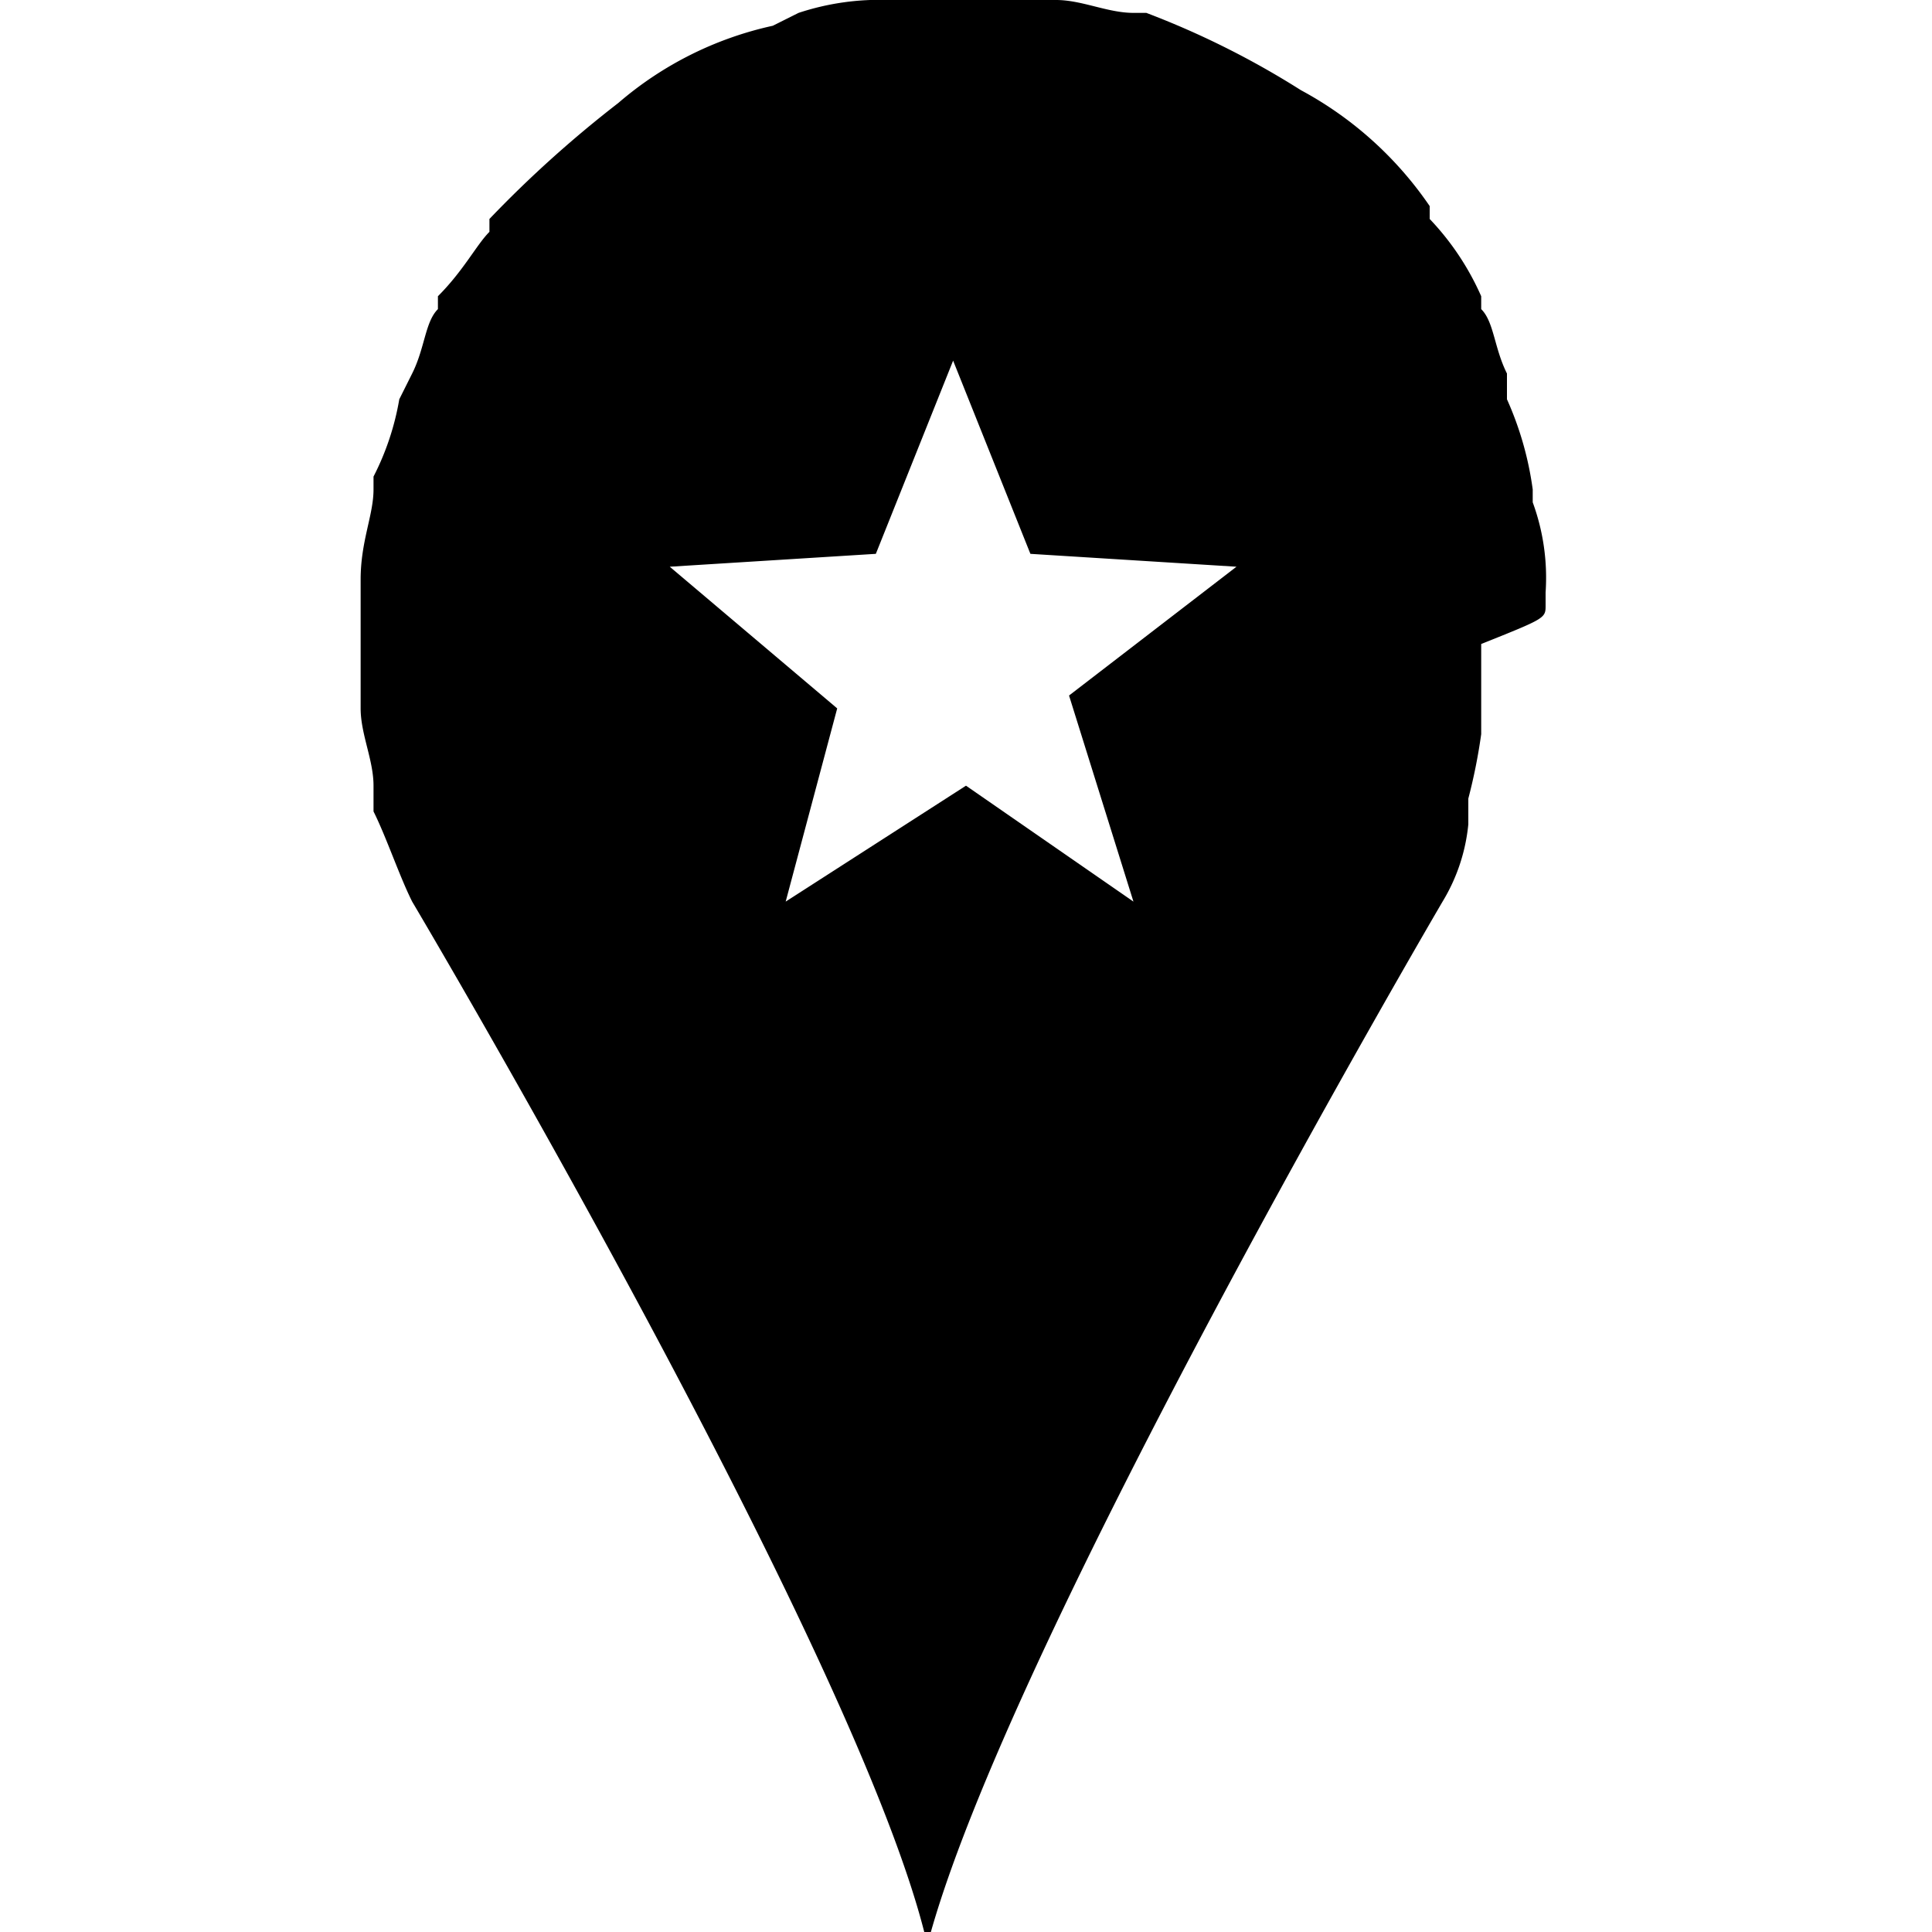 <?xml version="1.0" encoding="utf-8"?>
<!-- Generator: Adobe Illustrator 19.2.1, SVG Export Plug-In . SVG Version: 6.00 Build 0)  -->
<!DOCTYPE svg PUBLIC "-//W3C//DTD SVG 1.1//EN" "http://www.w3.org/Graphics/SVG/1.1/DTD/svg11.dtd">
<svg version="1.1" id="Layer_1" xmlns="http://www.w3.org/2000/svg" xmlns:xlink="http://www.w3.org/1999/xlink" x="0px" y="0px"
	 width="15px" height="15px" viewBox="0 0 15 15" style="enable-background:new 0 0 15 15;" xml:space="preserve">
<path d="M12,4.7V4.6a1.7,1.7,0,0,0-.1-.7h0V3.8h0a2.54,2.54,0,0,0-.2-.7h0V2.9c-.1-.2-.1-.4-.2-.5h0V2.3a2.09,2.09,0,0,0-.4-.6h0V1.6a2.84,2.84,0,0,0-1-.9h0A6.66,6.66,0,0,0,8.9.1H8.8C8.6.1,8.4,0,8.2,0H6.9a2,2,0,0,0-.7.1h0L6,.2A2.73,2.73,0,0,0,4.8.8h0a9,9,0,0,0-1,.9v.1c-.1.1-.2.3-.4.5h0v.1c-.1.1-.1.3-.2.5h0l-.1.2a2.07,2.07,0,0,1-.2.6h0v.1c0,.2-.1.4-.1.7h0v.9h0v.1c0,.2.1.4.1.6h0v.2c.1.2.2.5.3.7h0s3.5,5.9,4,8.1h0c.6-2.3,4-8.1,4-8.1h0a1.42,1.42,0,0,0,.2-.6h0V6.2a4.33,4.33,0,0,0,.1-.5h0V5h0c.5-.2.5-.2.5-.3ZM8.8,7,7.5,6.1,6.1,7l.4-1.5L5.2,4.4l1.6-.1.6-1.5L8,4.3l1.6.1-1.3,1Z"/>
</svg>